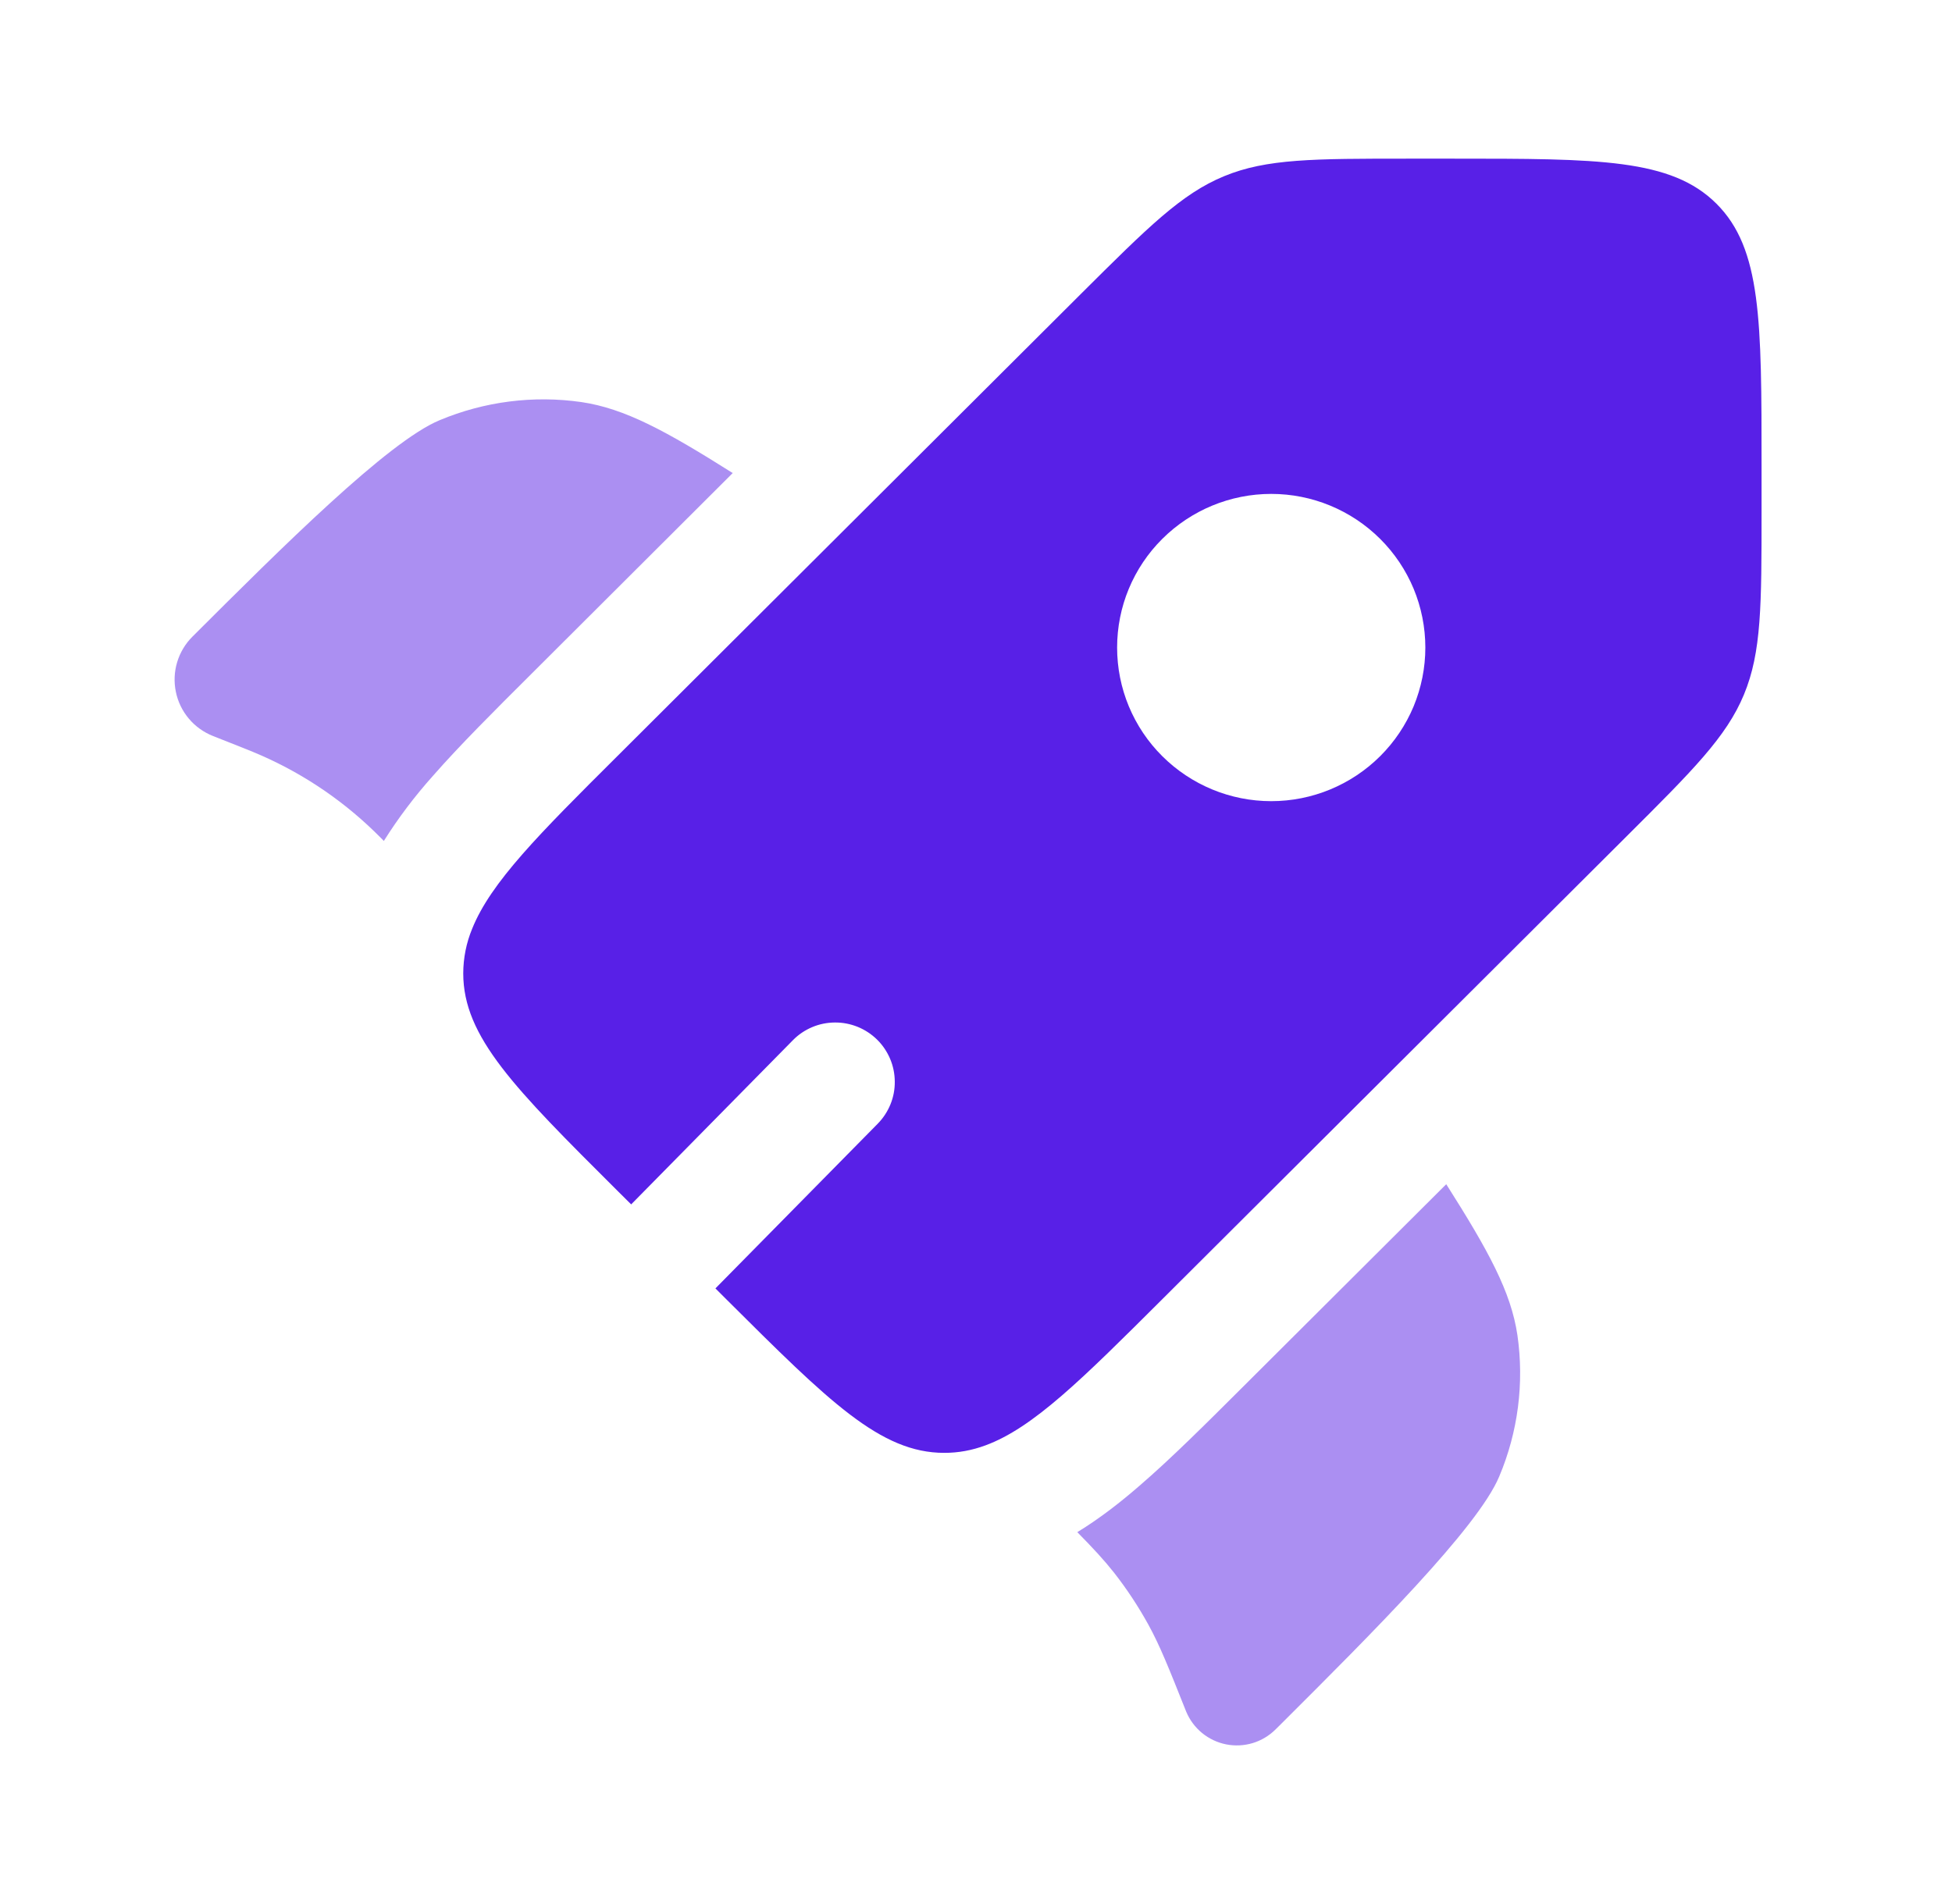 <svg width="41" height="40" viewBox="0 0 41 40" fill="none" xmlns="http://www.w3.org/2000/svg">
<path fill-rule="evenodd" clip-rule="evenodd" d="M24.412 27.295L34.157 17.578C35.56 16.18 36.262 15.48 36.63 14.592C37 13.7 37 12.712 37 10.733V9.789C37 6.745 37 5.223 36.052 4.279C35.103 3.333 33.578 3.333 30.527 3.333H29.577C27.593 3.333 26.602 3.333 25.71 3.702C24.817 4.07 24.115 4.77 22.71 6.168L12.967 15.885C11.327 17.518 10.31 18.534 9.917 19.512C9.794 19.809 9.731 20.127 9.73 20.448C9.73 21.785 10.808 22.862 12.967 25.014L13.257 25.302L16.653 21.854C16.768 21.736 16.906 21.643 17.057 21.579C17.208 21.515 17.37 21.482 17.535 21.481C17.699 21.479 17.862 21.511 18.014 21.572C18.166 21.634 18.305 21.725 18.422 21.84C18.539 21.955 18.632 22.093 18.696 22.244C18.76 22.395 18.793 22.557 18.794 22.722C18.796 22.886 18.765 23.049 18.703 23.201C18.641 23.353 18.55 23.491 18.435 23.608L15.027 27.067L15.255 27.295C17.413 29.445 18.493 30.522 19.833 30.522C20.13 30.522 20.413 30.47 20.698 30.365C21.703 29.995 22.73 28.972 24.412 27.295ZM28.99 15.885C28.382 16.491 27.559 16.831 26.701 16.831C25.843 16.831 25.02 16.491 24.412 15.885C24.111 15.586 23.873 15.23 23.71 14.839C23.547 14.447 23.464 14.027 23.464 13.604C23.464 13.18 23.547 12.76 23.71 12.368C23.873 11.977 24.111 11.621 24.412 11.322C25.02 10.716 25.843 10.376 26.701 10.376C27.559 10.376 28.382 10.716 28.99 11.322C29.29 11.621 29.529 11.977 29.692 12.368C29.854 12.76 29.938 13.18 29.938 13.604C29.938 14.027 29.854 14.447 29.692 14.839C29.529 15.23 29.29 15.586 28.99 15.885Z" fill="#5820E7"/>
<path opacity="0.5" d="M15.39 9.938L11.152 14.167C10.373 14.943 9.658 15.655 9.093 16.3C8.712 16.726 8.366 17.183 8.062 17.667L8.022 17.625L7.863 17.468C7.126 16.754 6.26 16.186 5.31 15.795L5.105 15.712L4.473 15.462C4.277 15.384 4.102 15.259 3.966 15.097C3.83 14.935 3.736 14.742 3.694 14.535C3.651 14.328 3.66 14.114 3.721 13.911C3.782 13.709 3.892 13.524 4.042 13.375C5.908 11.512 8.15 9.277 9.233 8.828C10.174 8.434 11.204 8.302 12.213 8.447C13.123 8.582 13.983 9.05 15.39 9.938ZM22.628 32.188C22.97 32.535 23.195 32.78 23.402 33.042C23.672 33.387 23.913 33.754 24.125 34.139C24.362 34.572 24.547 35.033 24.915 35.959C24.988 36.133 25.102 36.287 25.248 36.407C25.395 36.527 25.568 36.609 25.754 36.646C25.939 36.683 26.131 36.673 26.312 36.619C26.493 36.564 26.658 36.465 26.792 36.332L26.932 36.193C28.798 34.332 31.04 32.097 31.49 31.018C31.885 30.082 32.017 29.055 31.872 28.049C31.737 27.14 31.268 26.282 30.377 24.878L26.123 29.119C25.327 29.913 24.597 30.642 23.935 31.212C23.54 31.555 23.107 31.895 22.628 32.188Z" fill="#5820E7"/>
</svg>
